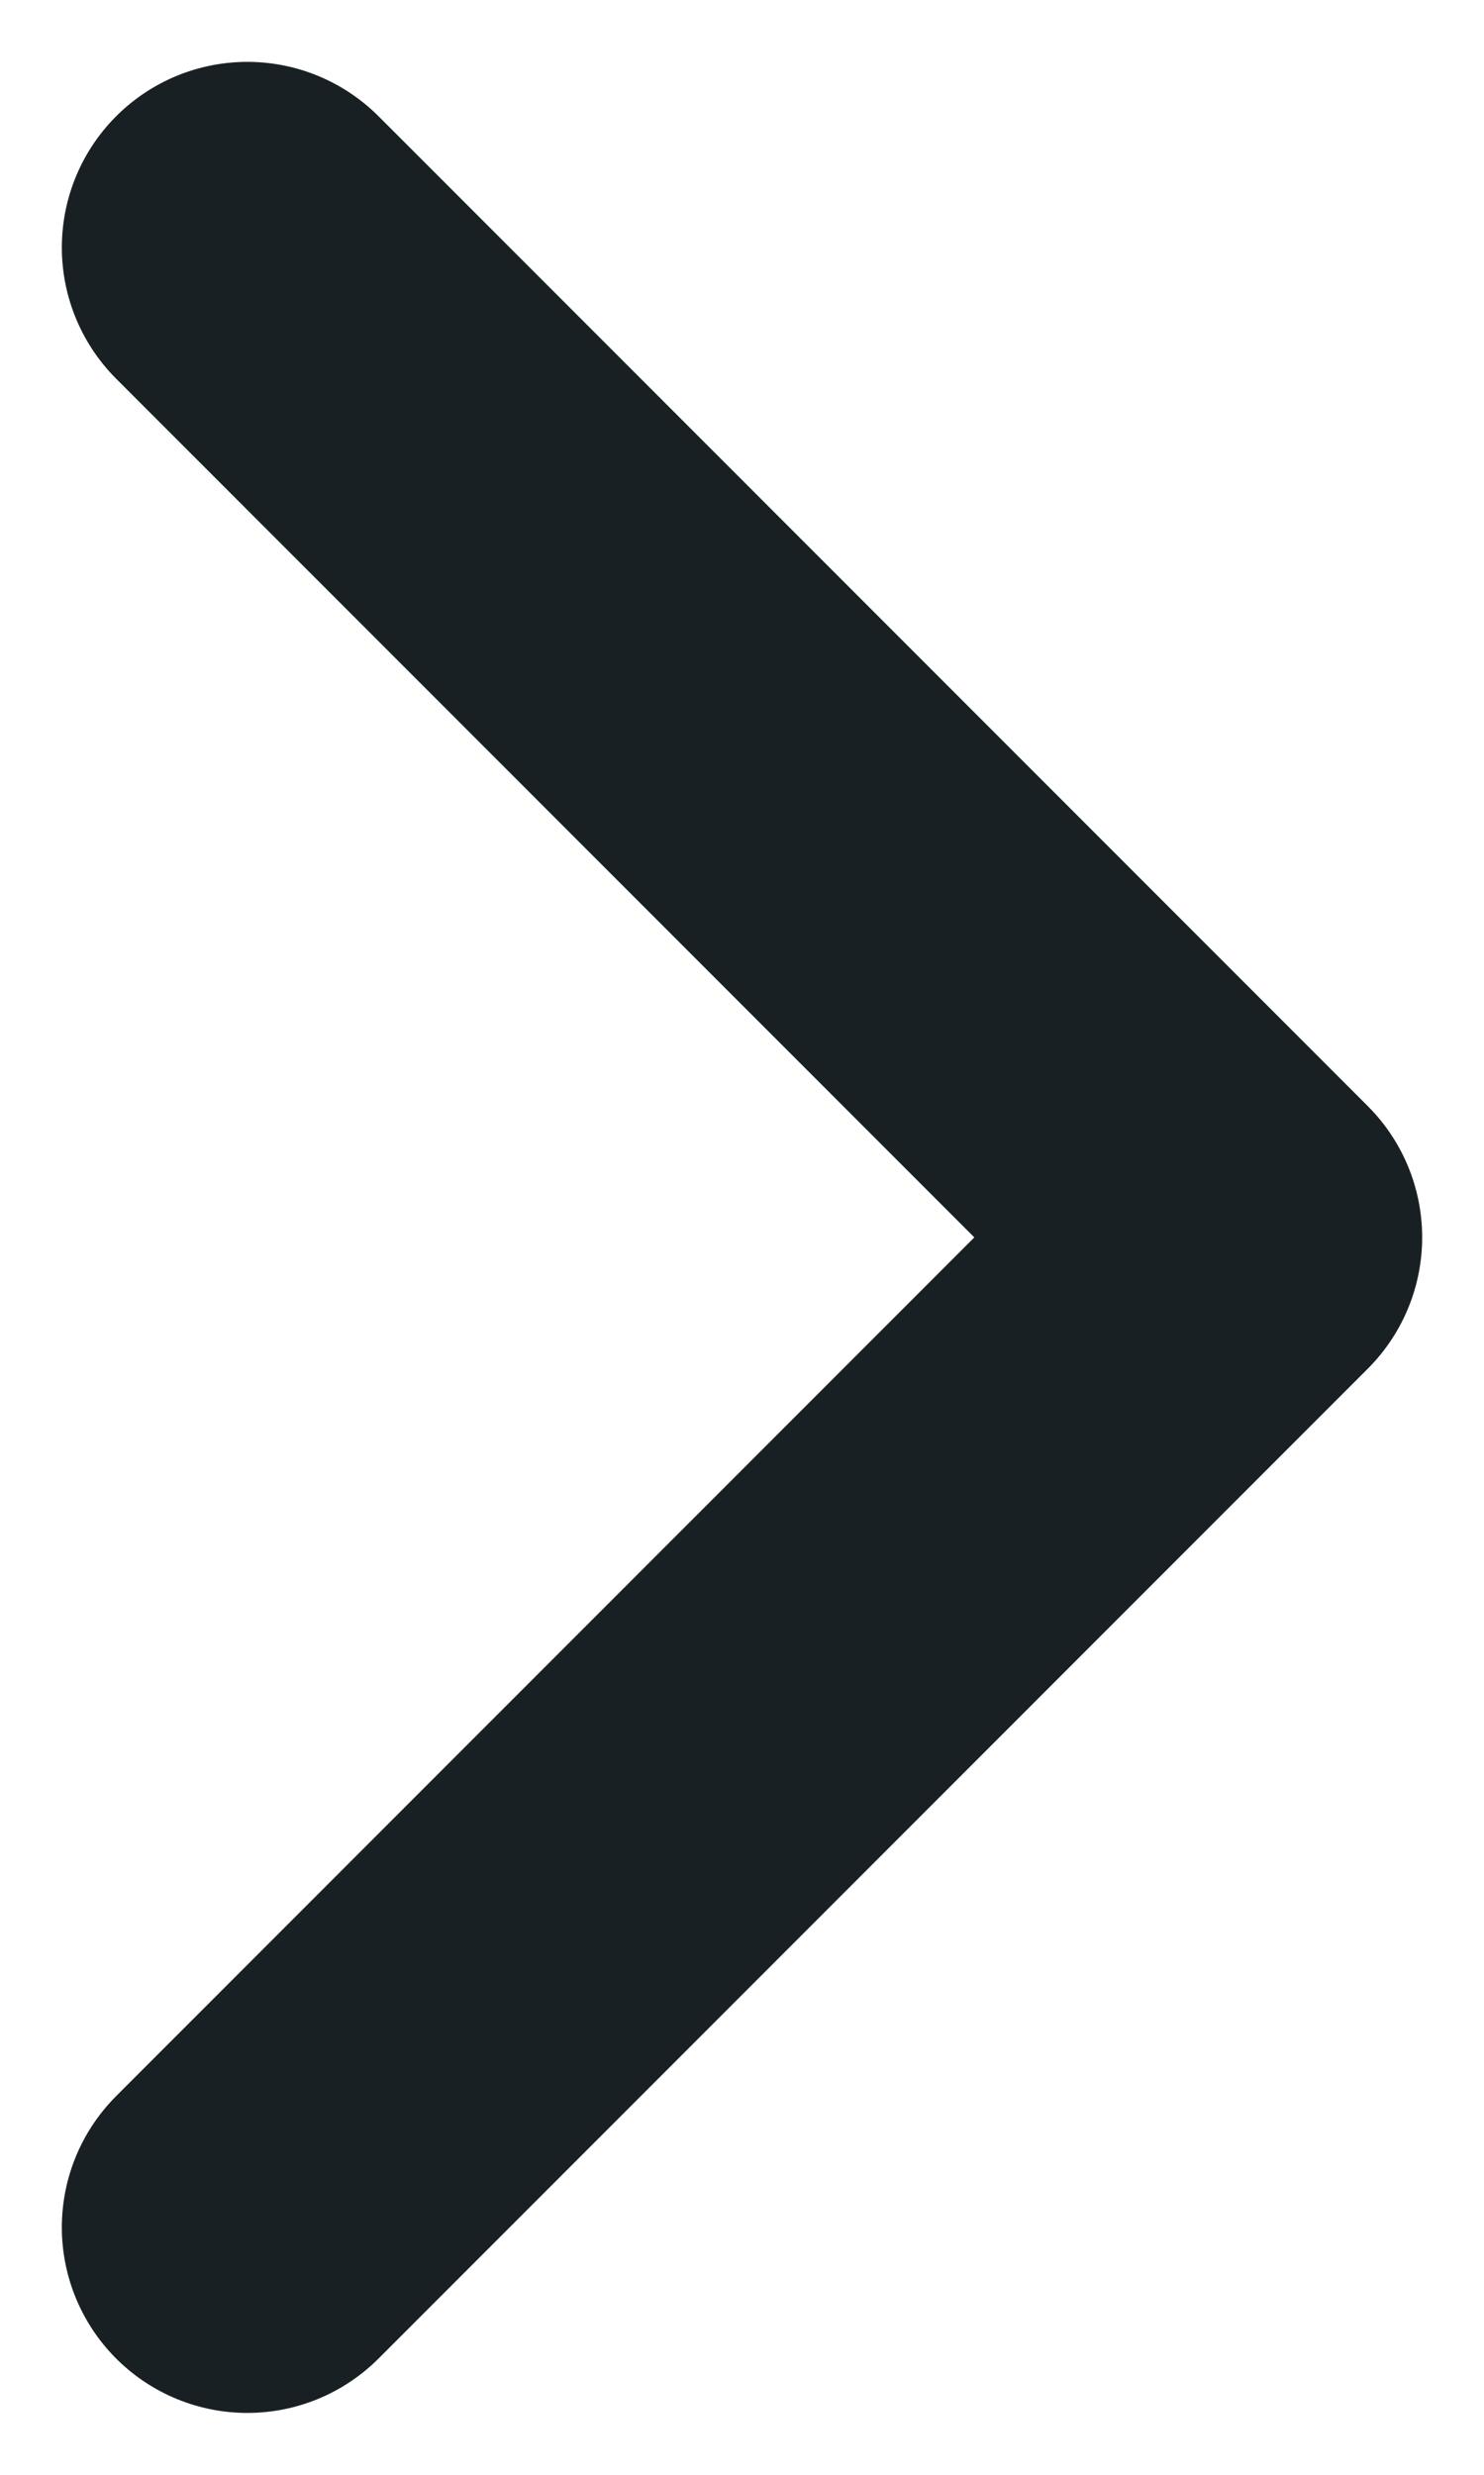 <svg width="6" height="10" viewBox="0 0 6 10" fill="none" xmlns="http://www.w3.org/2000/svg">
<path d="M1 9L5 5L1 1" stroke="#192024" stroke-width="1.5" stroke-linecap="round" stroke-linejoin="round"/>
</svg>
